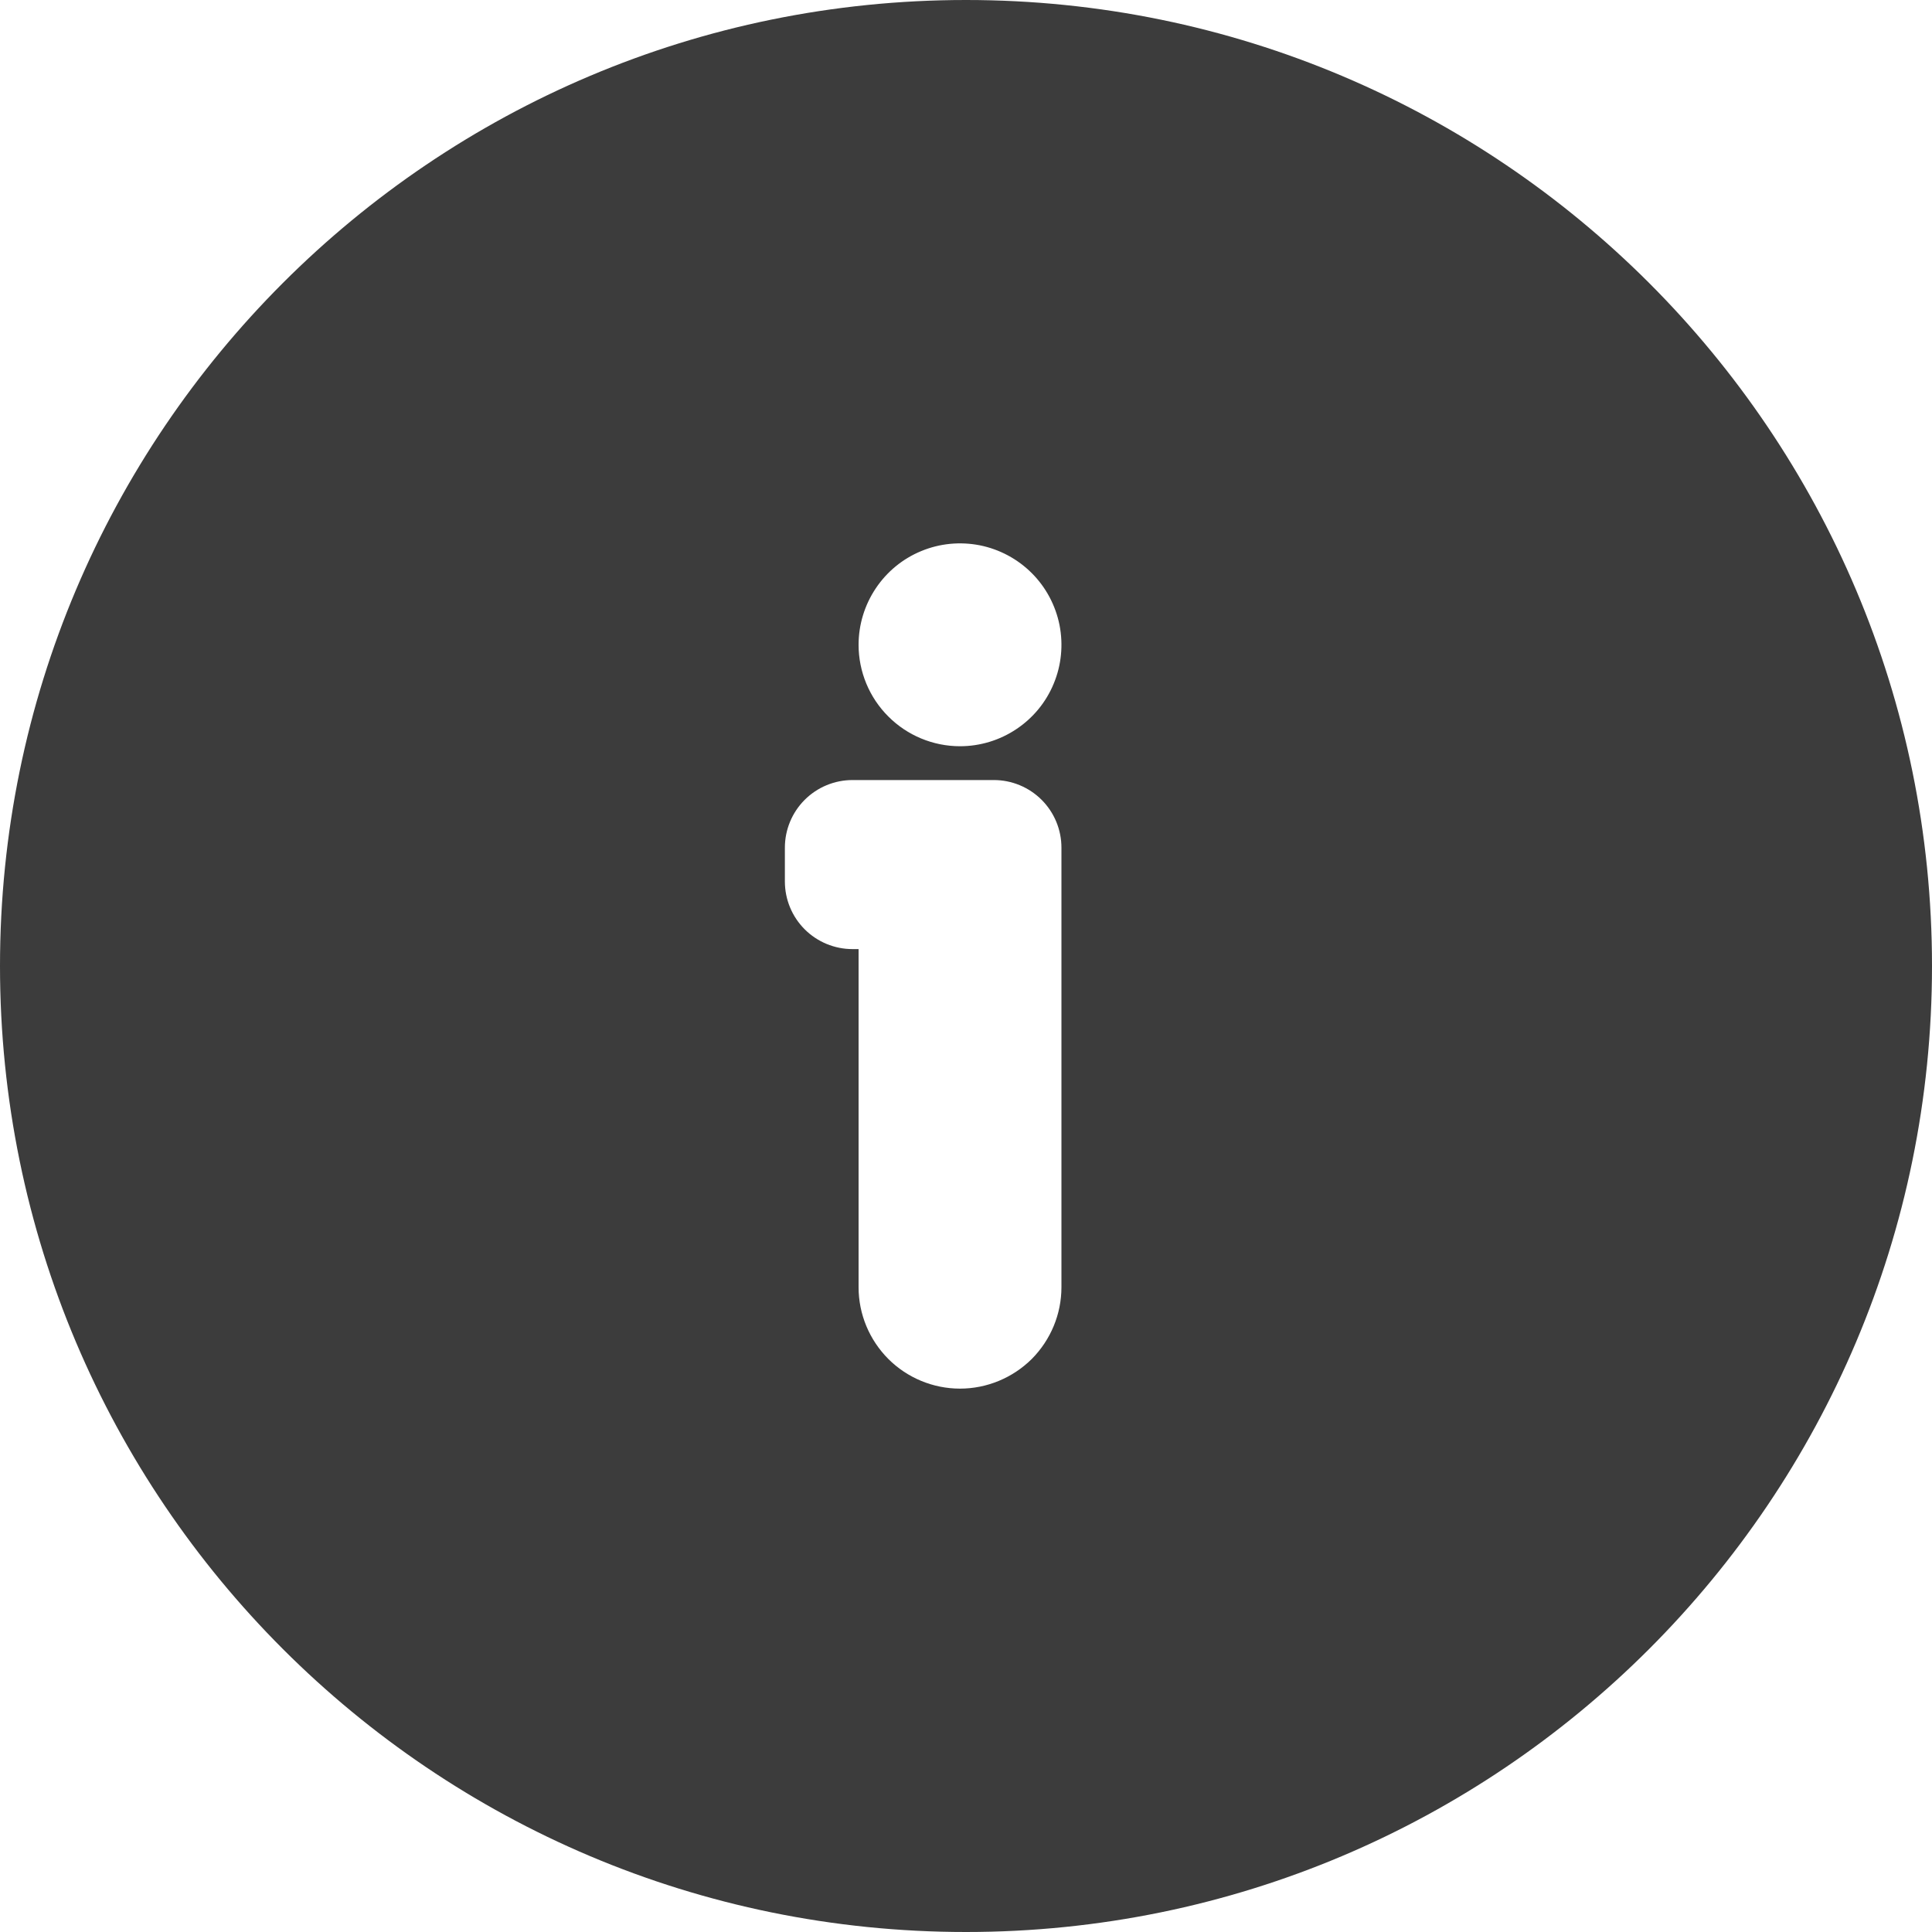 <svg width="20" height="20" viewBox="0 0 20 20" fill="none" xmlns="http://www.w3.org/2000/svg">
<path fill-rule="evenodd" clip-rule="evenodd" d="M10 20C15.523 20 20 15.523 20 10C20 4.477 15.523 0 10 0C4.477 0 0 4.477 0 10C0 15.523 4.477 20 10 20ZM10.988 13.325V8.775C10.988 8.589 10.914 8.411 10.783 8.28C10.652 8.149 10.474 8.075 10.288 8.075H8.825C8.639 8.075 8.461 8.149 8.33 8.28C8.199 8.411 8.125 8.589 8.125 8.775V9.125C8.125 9.311 8.199 9.489 8.33 9.62C8.461 9.751 8.639 9.825 8.825 9.825H8.888V13.325C8.888 13.604 8.999 13.87 9.196 14.068C9.392 14.264 9.66 14.375 9.938 14.375C10.216 14.375 10.483 14.264 10.681 14.068C10.877 13.87 10.988 13.604 10.988 13.325ZM10.521 7.548C10.349 7.663 10.146 7.725 9.938 7.725C9.66 7.725 9.392 7.614 9.196 7.417C8.999 7.221 8.888 6.953 8.888 6.675C8.888 6.467 8.95 6.264 9.065 6.092C9.18 5.919 9.344 5.784 9.536 5.705C9.728 5.625 9.939 5.605 10.143 5.645C10.347 5.686 10.534 5.786 10.681 5.933C10.827 6.079 10.927 6.266 10.968 6.47C11.008 6.674 10.988 6.885 10.908 7.077C10.829 7.269 10.694 7.433 10.521 7.548Z" fill="#3C3C3C"/>
</svg>
